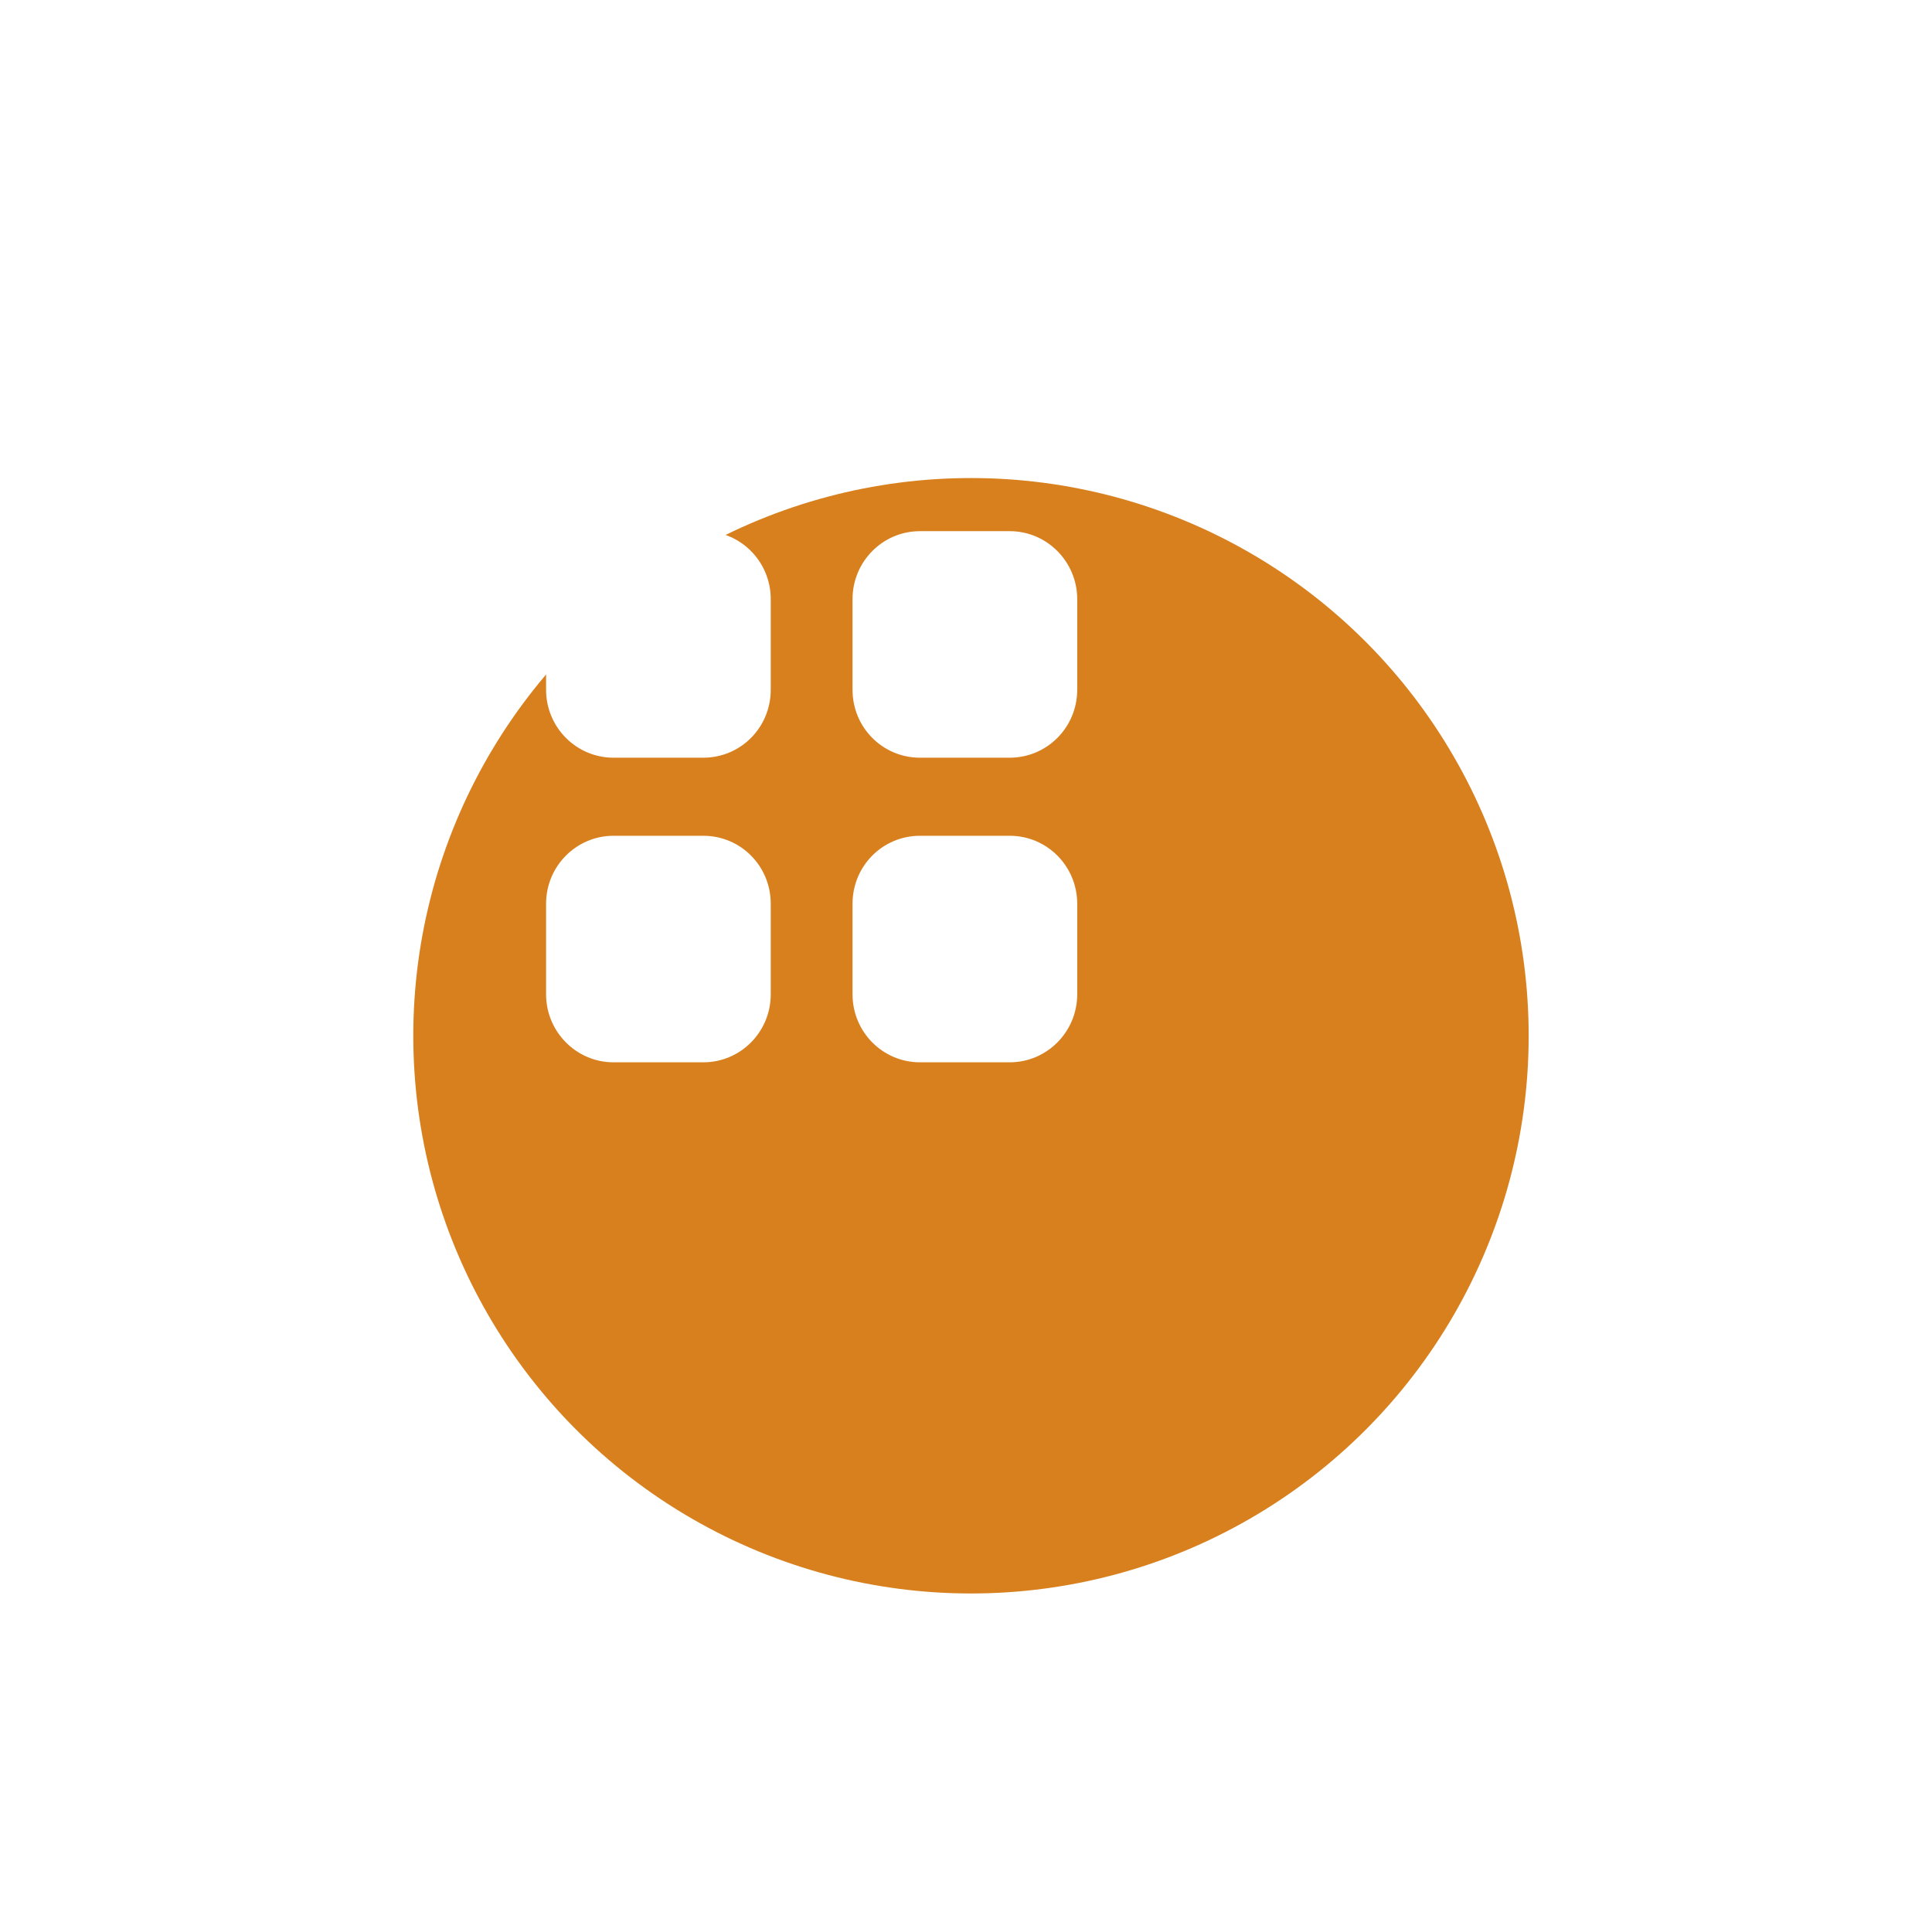 <svg width="97" height="96" viewBox="0 0 97 96" fill="none" xmlns="http://www.w3.org/2000/svg">
<g filter="url(#filter0_dd_448_622)">
<circle cx="40.75" cy="40" r="28" fill="#D8801E"/>
</g>
<path d="M35.31 41.96C37.19 41.96 38.697 43.481 38.697 45.374V49.92C38.697 51.8 37.19 53.333 35.31 53.333H30.803C28.937 53.333 27.417 51.8 27.417 49.92V45.374C27.417 43.481 28.937 41.96 30.803 41.96H35.31ZM50.697 41.96C52.563 41.96 54.084 43.481 54.084 45.374V49.92C54.084 51.8 52.563 53.333 50.697 53.333H46.19C44.31 53.333 42.803 51.8 42.803 49.92V45.374C42.803 43.481 44.31 41.96 46.19 41.96H50.697ZM35.31 26.667C37.19 26.667 38.697 28.2 38.697 30.081V34.627C38.697 36.52 37.19 38.04 35.31 38.04H30.803C28.937 38.04 27.417 36.52 27.417 34.627V30.081C27.417 28.2 28.937 26.667 30.803 26.667H35.31ZM50.697 26.667C52.563 26.667 54.084 28.2 54.084 30.081V34.627C54.084 36.52 52.563 38.04 50.697 38.04H46.19C44.31 38.04 42.803 36.52 42.803 34.627V30.081C42.803 28.2 44.31 26.667 46.19 26.667H50.697Z" fill="white"/>
<defs>
<filter id="filter0_dd_448_622" x="0.75" y="0" width="96" height="96" filterUnits="userSpaceOnUse" color-interpolation-filters="sRGB">
<feFlood flood-opacity="0" result="BackgroundImageFix"/>
<feColorMatrix in="SourceAlpha" type="matrix" values="0 0 0 0 0 0 0 0 0 0 0 0 0 0 0 0 0 0 127 0" result="hardAlpha"/>
<feOffset dx="8" dy="8"/>
<feGaussianBlur stdDeviation="10"/>
<feComposite in2="hardAlpha" operator="out"/>
<feColorMatrix type="matrix" values="0 0 0 0 0 0 0 0 0 0 0 0 0 0 0 0 0 0 0.06 0"/>
<feBlend mode="normal" in2="BackgroundImageFix" result="effect1_dropShadow_448_622"/>
<feColorMatrix in="SourceAlpha" type="matrix" values="0 0 0 0 0 0 0 0 0 0 0 0 0 0 0 0 0 0 127 0" result="hardAlpha"/>
<feOffset dy="4"/>
<feGaussianBlur stdDeviation="2"/>
<feComposite in2="hardAlpha" operator="out"/>
<feColorMatrix type="matrix" values="0 0 0 0 0 0 0 0 0 0 0 0 0 0 0 0 0 0 0.25 0"/>
<feBlend mode="normal" in2="effect1_dropShadow_448_622" result="effect2_dropShadow_448_622"/>
<feBlend mode="normal" in="SourceGraphic" in2="effect2_dropShadow_448_622" result="shape"/>
</filter>
</defs>
</svg>
